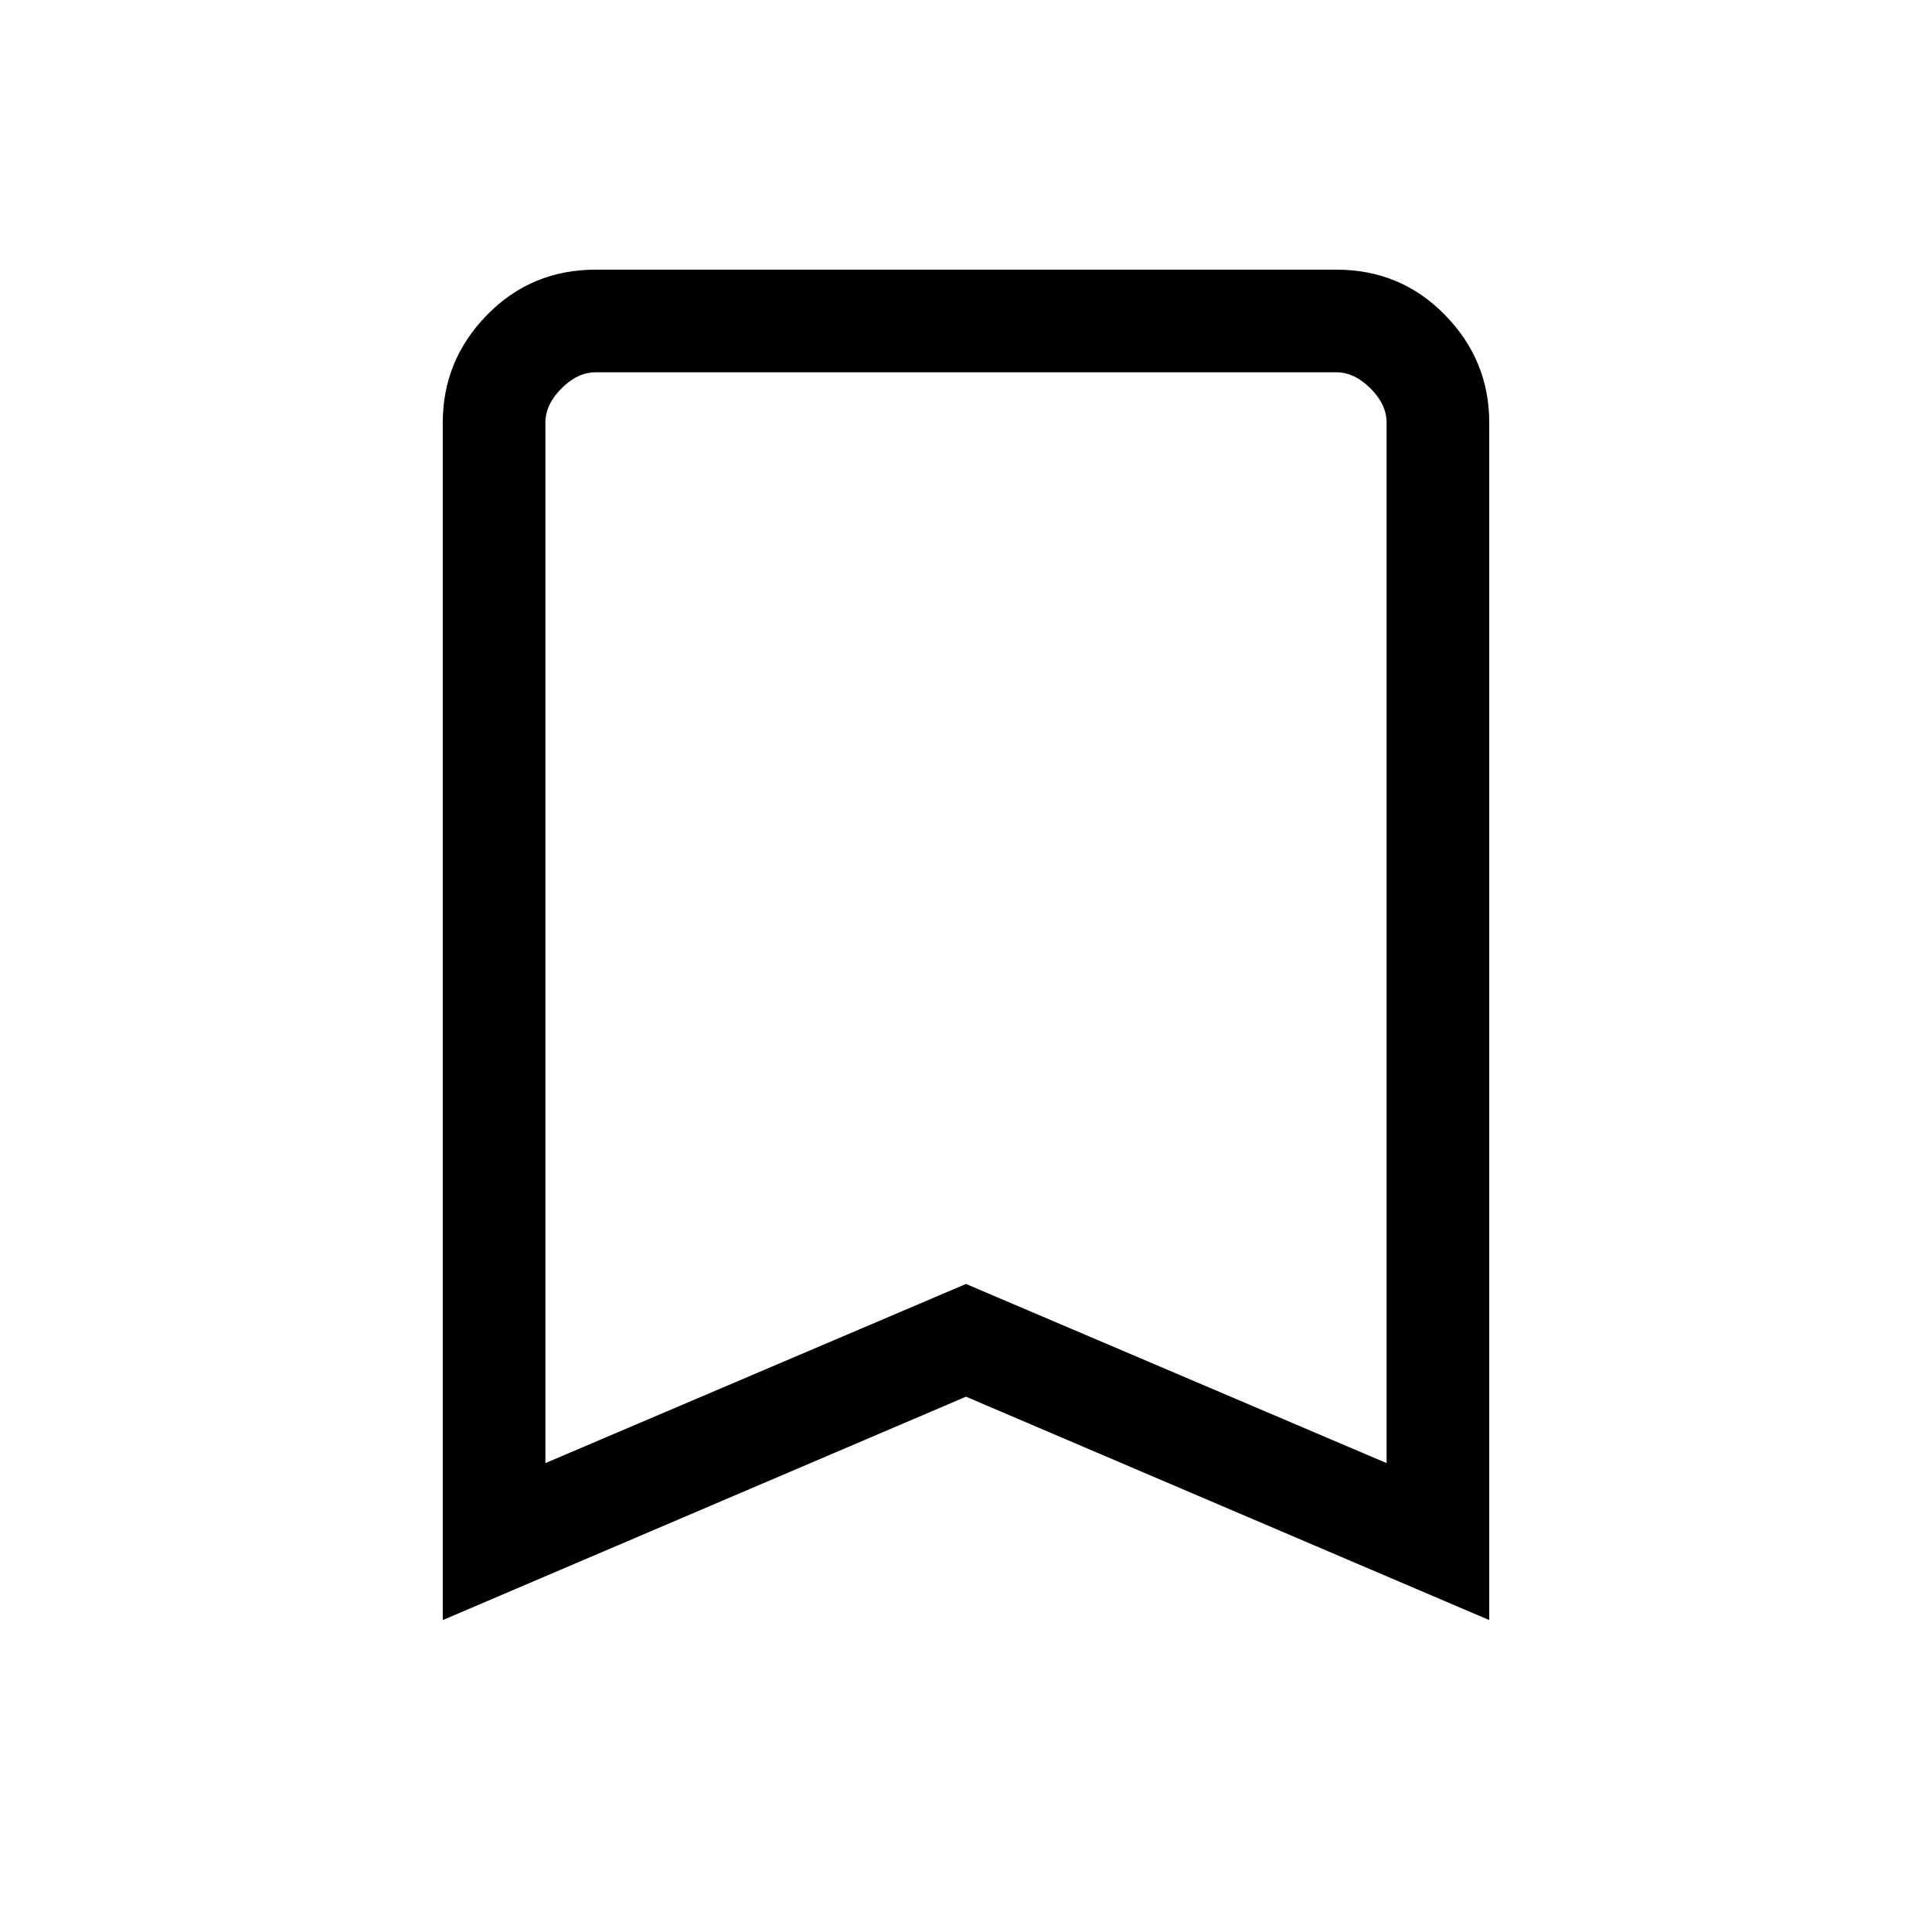 <svg xmlns="http://www.w3.org/2000/svg" height="40" width="40"><path d="M11.292 30.292 20 26.583l8.708 3.709V8.75q0-.375-.333-.708-.333-.334-.708-.334H12.333q-.375 0-.708.334-.333.333-.333.708Zm-2.125 3.25V8.75q0-1.292.916-2.229.917-.938 2.25-.938h15.334q1.333 0 2.25.938.916.937.916 2.229v24.792L20 28.917ZM28.708 7.708H11.292 28.708Z"/></svg>
